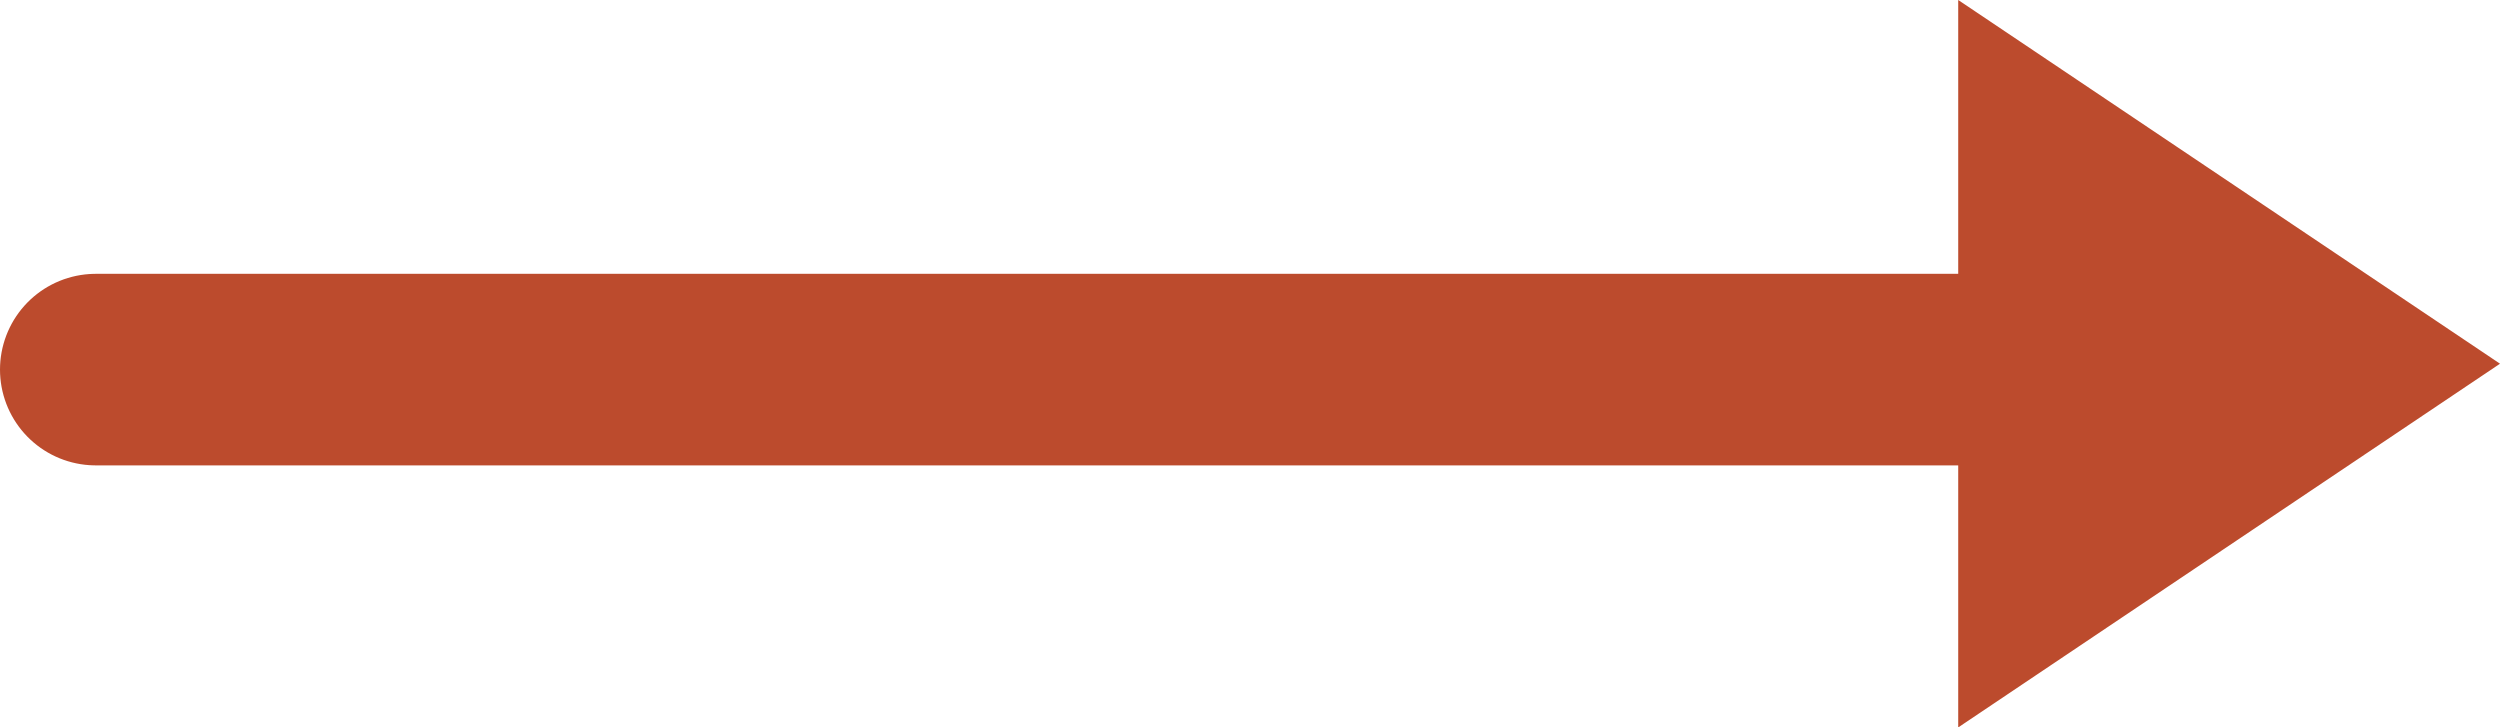 <svg version="1.1" xmlns="http://www.w3.org/2000/svg" xmlns:xlink="http://www.w3.org/1999/xlink" width="84.835" height="24.685"><g transform="translate(-271.75,-167.208)"><g data-paper-data="{&quot;isPaintingLayer&quot;:true}" fill="none" fill-rule="nonzero" stroke="none" stroke-width="none" stroke-linecap="none" stroke-linejoin="miter" stroke-miterlimit="10" stroke-dasharray="" stroke-dashoffset="0" font-family="none" font-weight="none" font-size="none" text-anchor="none" style="mix-blend-mode: normal"><path d="M338.5,179.75h-63.5" data-paper-data="{&quot;origPos&quot;:null}" fill="none" stroke="#bc4b2d" stroke-width="6.5" stroke-linecap="round"/><path d="M338.2,167.208l18.385,12.342l-18.385,12.342z" data-paper-data="{&quot;origRot&quot;:0,&quot;origPos&quot;:null}" fill="#bc4b2d" stroke="none" stroke-width="0" stroke-linecap="butt"/></g></g></svg>